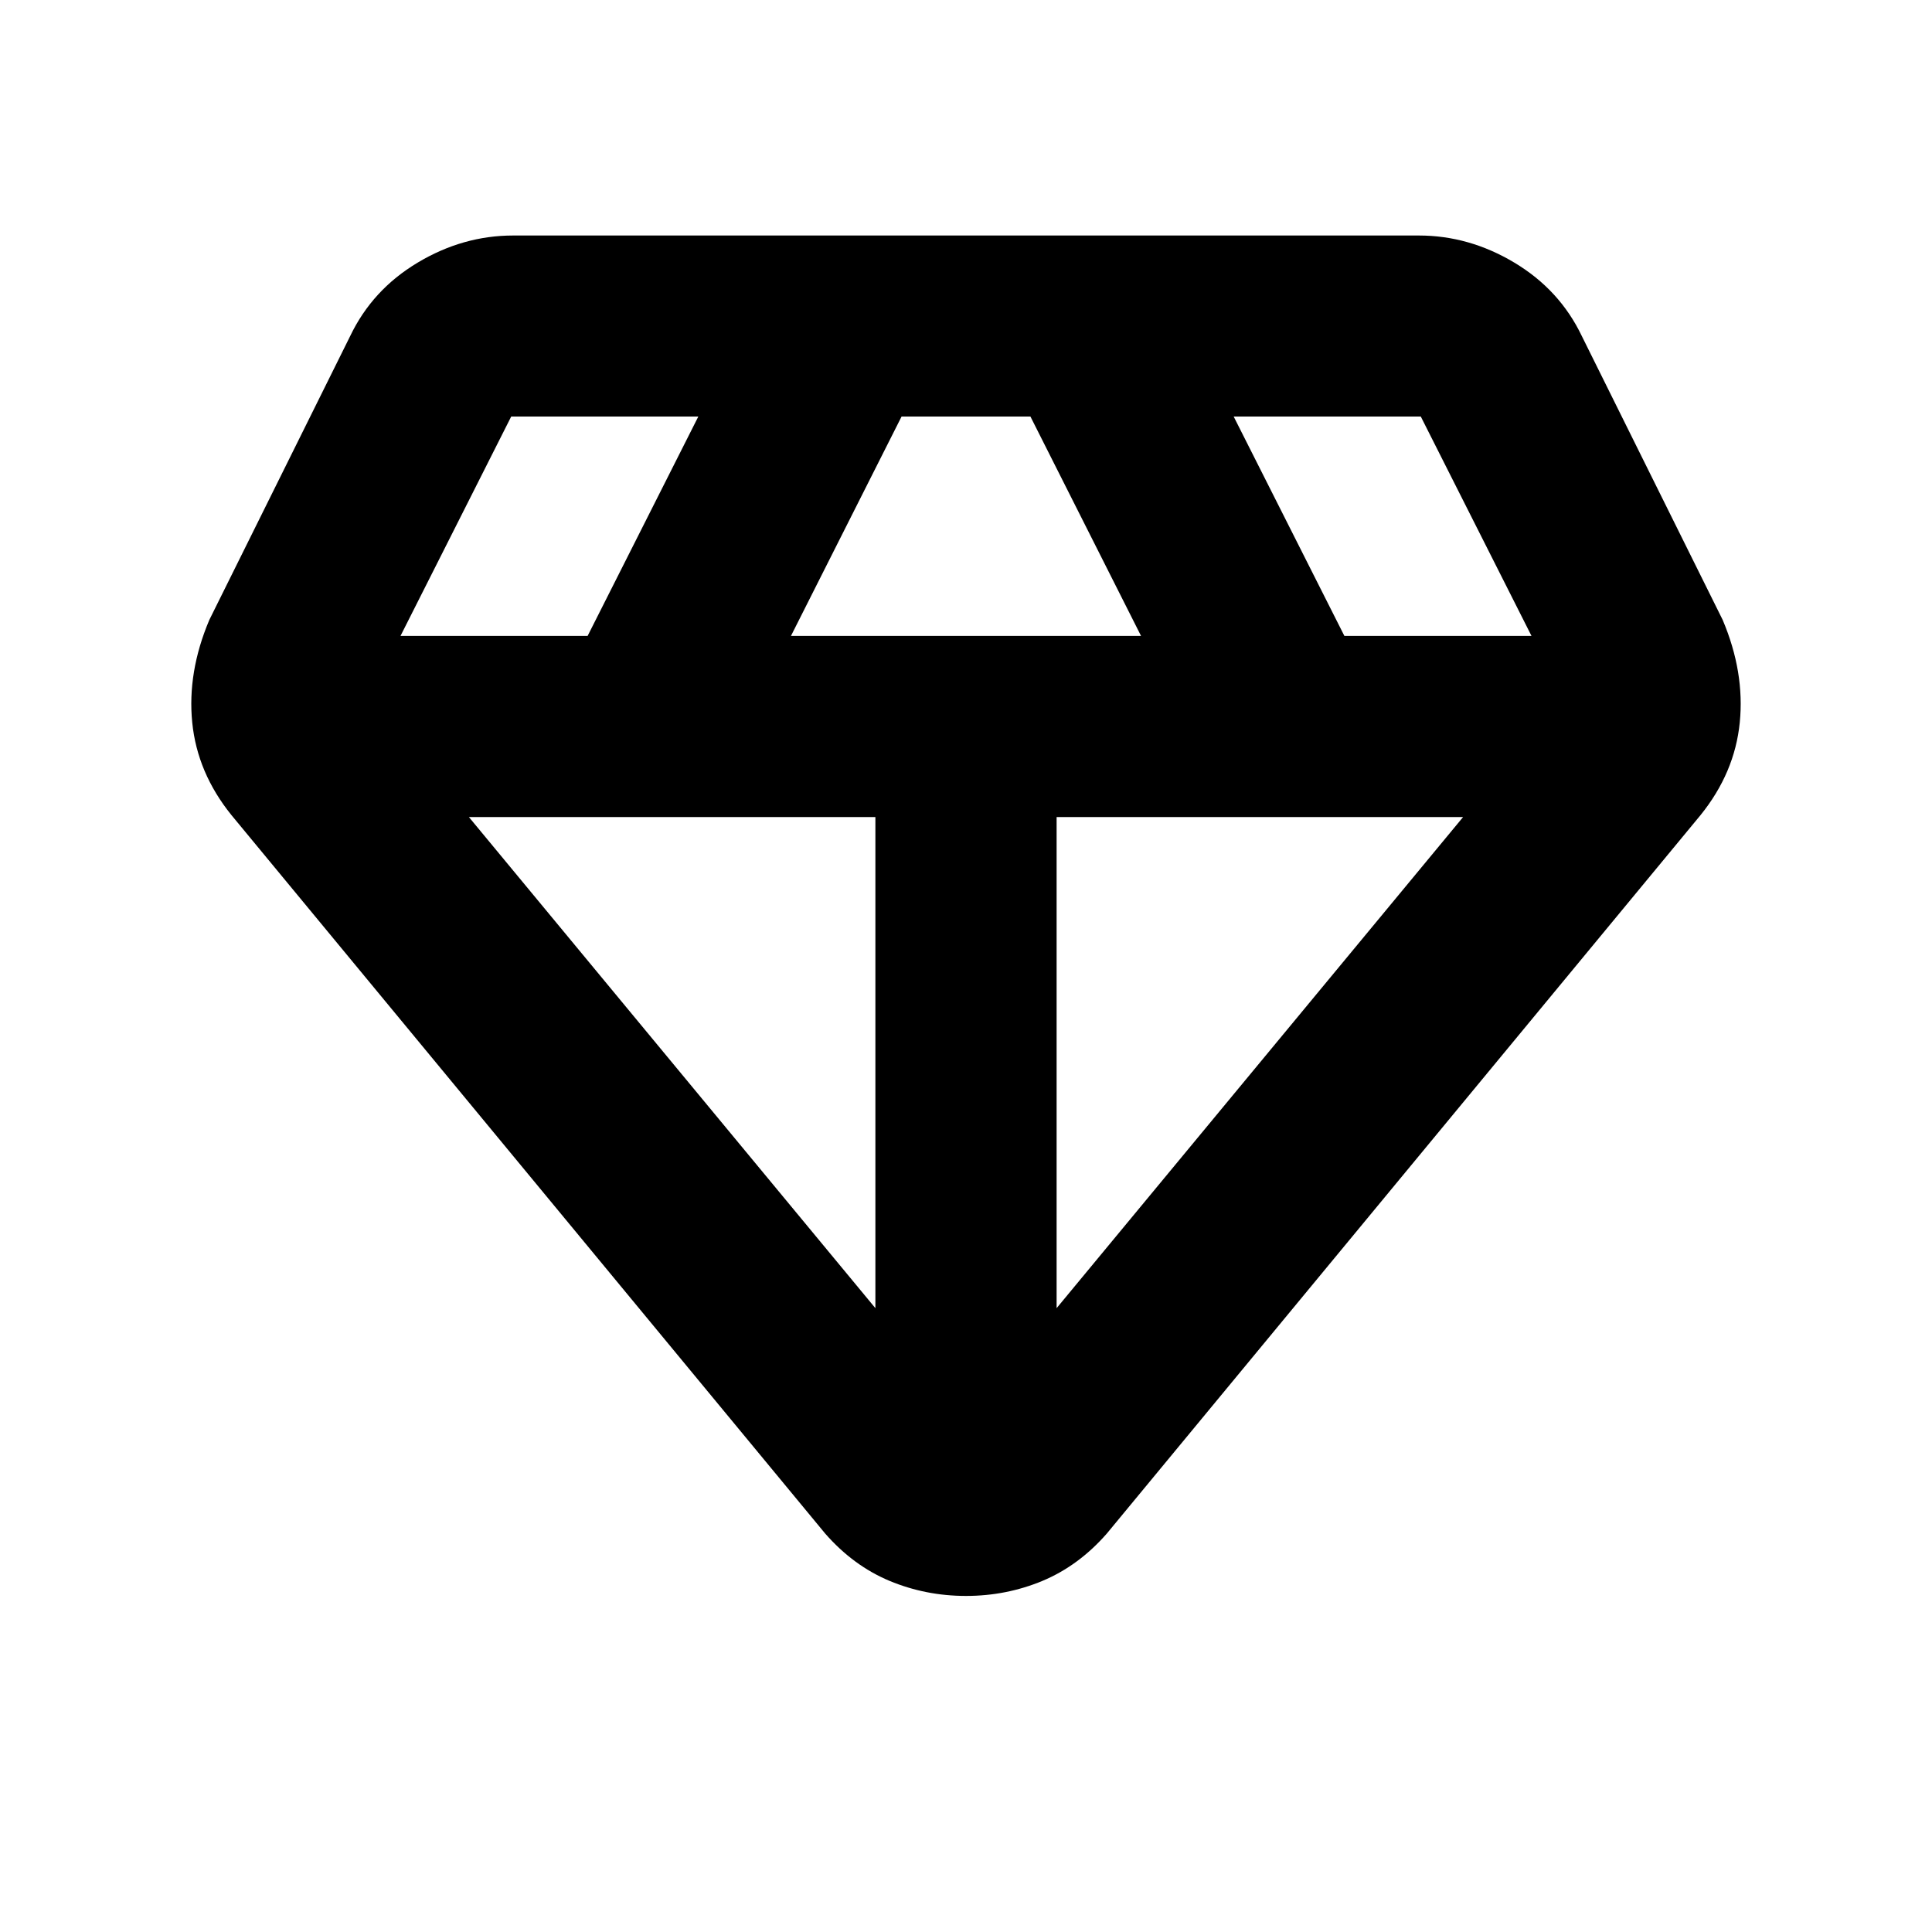<svg xmlns="http://www.w3.org/2000/svg" height="20" width="20"><path d="M10 16.521q-.417 0-.792-.156-.375-.157-.666-.49L2.396 8.438Q2.042 8 1.99 7.479q-.052-.521.177-1.062l1.458-2.938q.229-.479.698-.76t.989-.281h9.376q.52 0 .989.281t.698.76l1.458 2.938q.229.541.177 1.062-.052.521-.406.959l-6.146 7.437q-.291.333-.666.49-.375.156-.792.156ZM8.188 6.583h3.624l-1.145-2.271H9.333Zm.874 6.959V8.458H4.854Zm1.876 0 4.208-5.084h-4.208Zm2.979-6.959h1.937l-1.146-2.271h-.01.01-1.937Zm-9.771 0h1.937l1.146-2.271H5.292h.01-.01Z"/></svg>